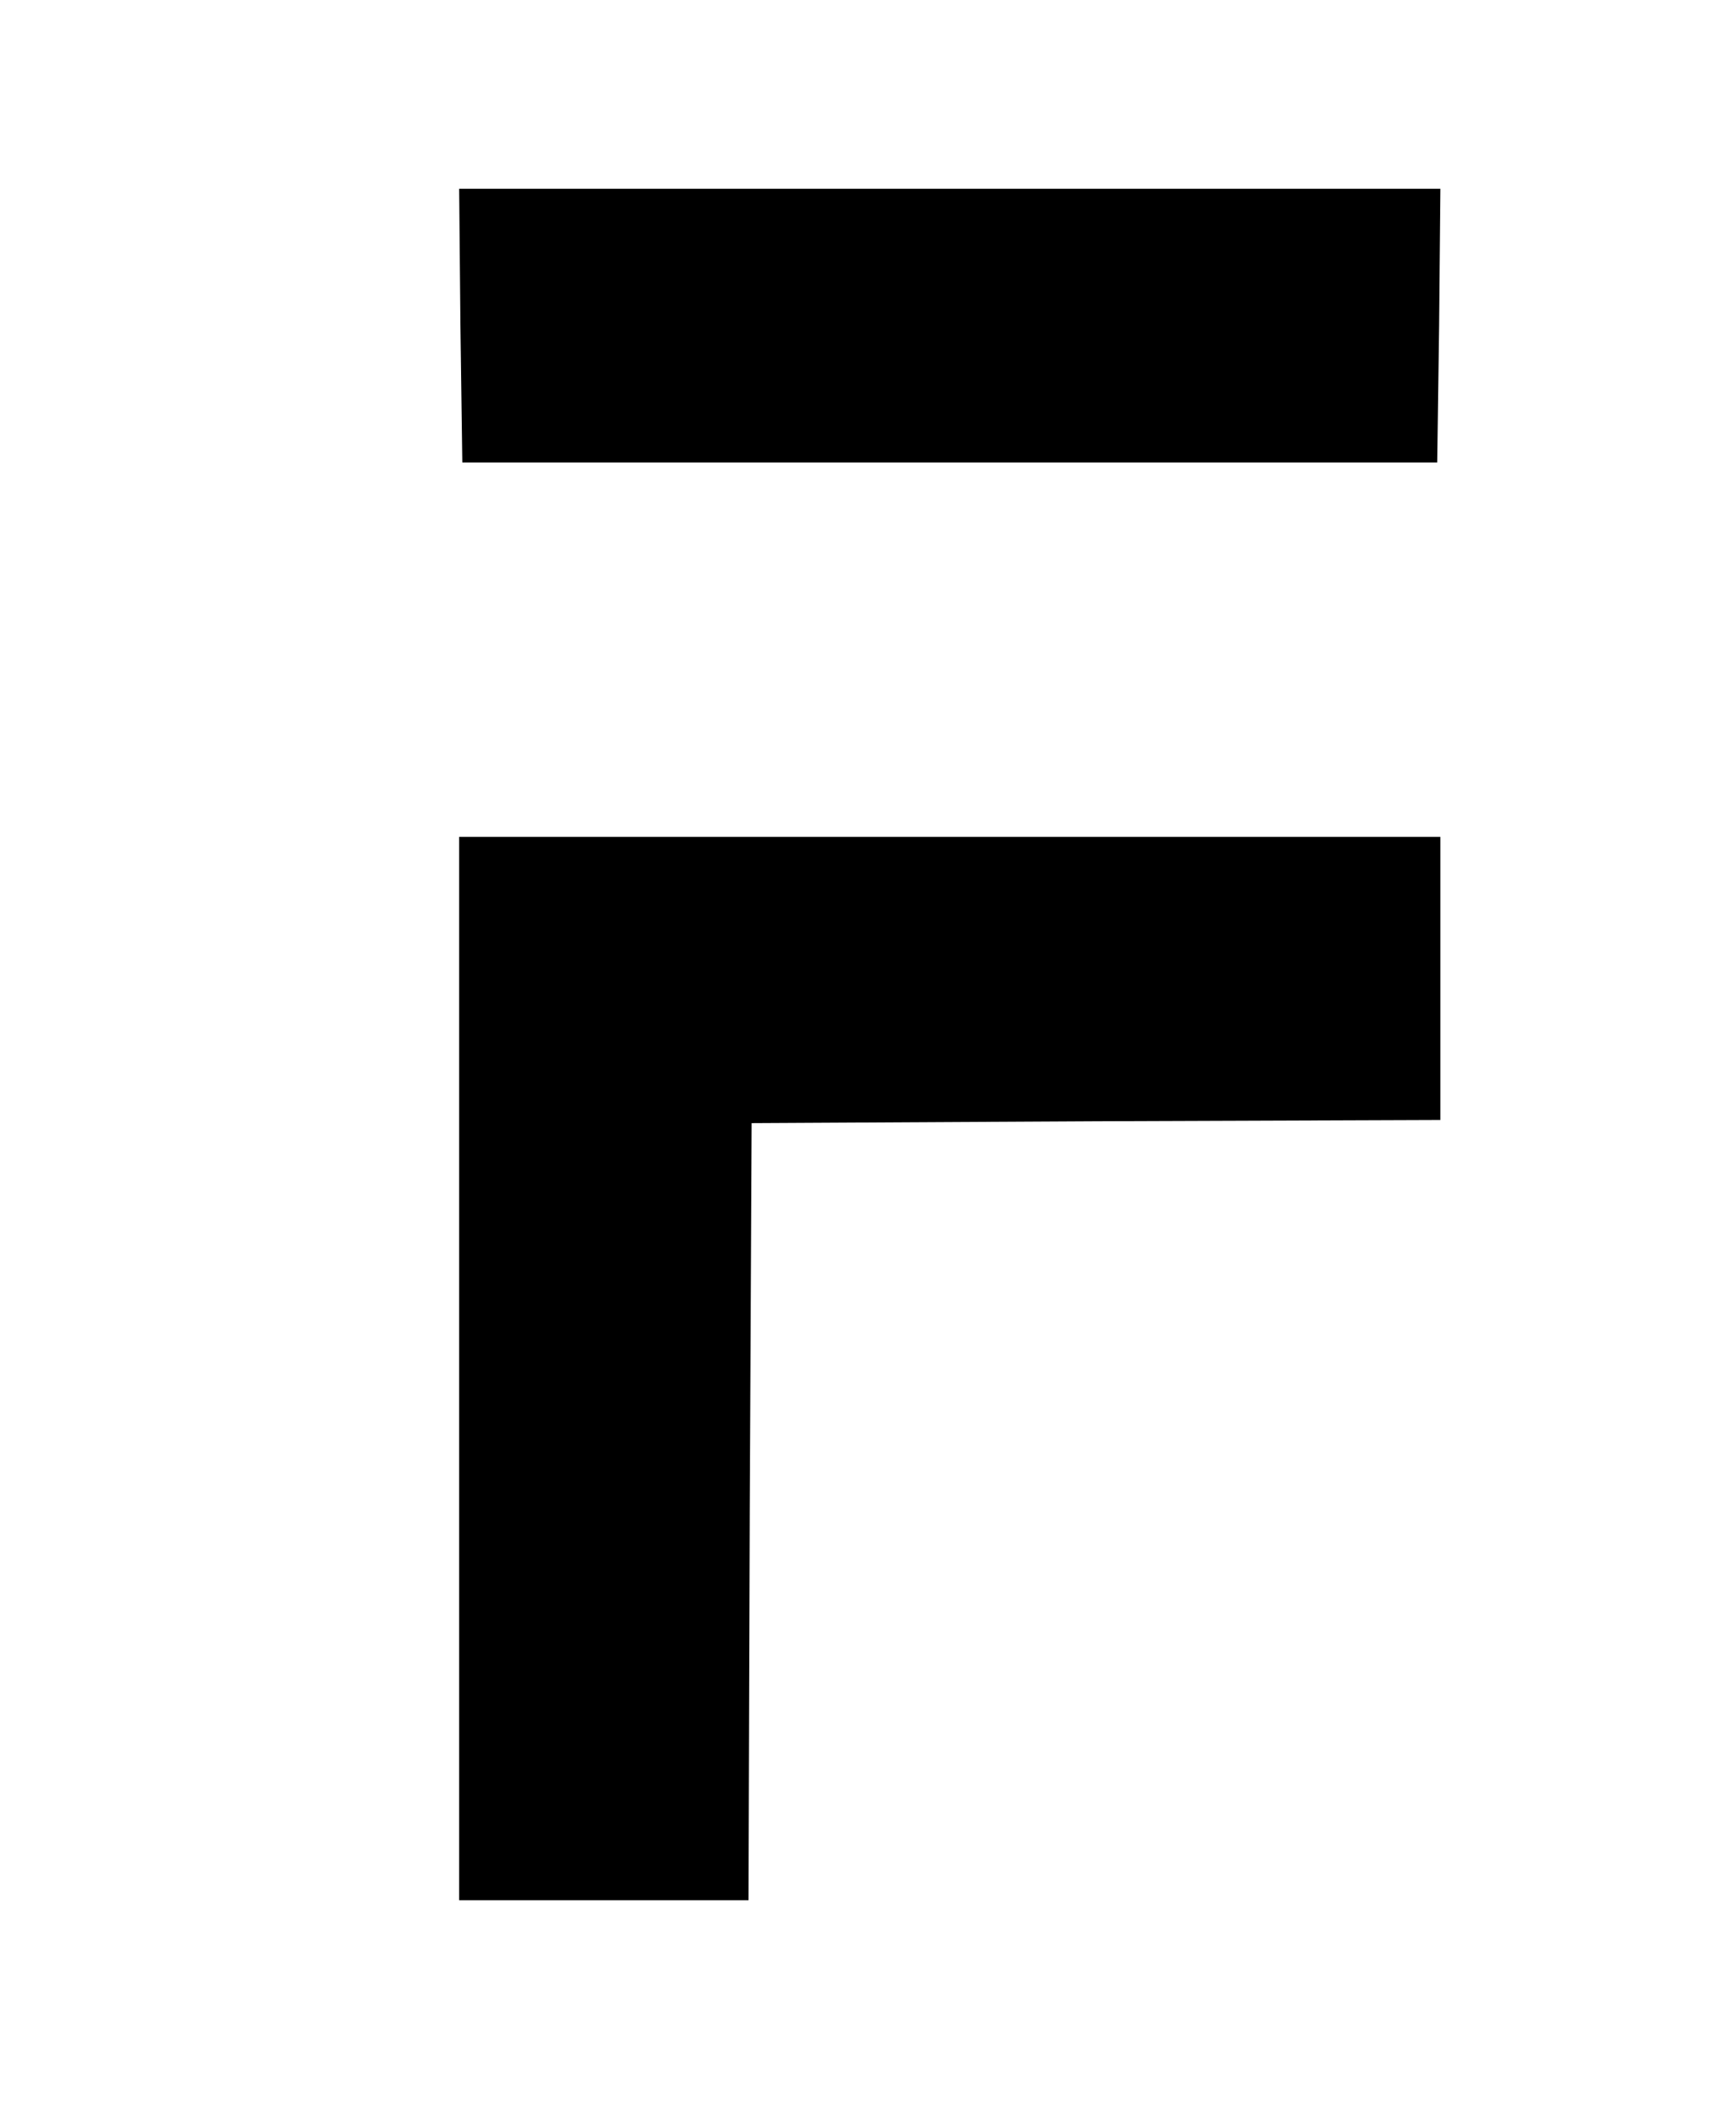 <?xml version="1.0" standalone="no"?>
<!DOCTYPE svg PUBLIC "-//W3C//DTD SVG 20010904//EN"
 "http://www.w3.org/TR/2001/REC-SVG-20010904/DTD/svg10.dtd">
<svg version="1.0" xmlns="http://www.w3.org/2000/svg"
 width="276pt" height="338pt" viewBox="0 0 276 338"
 preserveAspectRatio="xMidYMid meet">
<g transform="translate(0,338) scale(0.1,-0.1)"
fill="#000000" stroke="none">
<path d="M732 2863 l3 -218 775 0 775 0 3 218 2 217 -780 0 -780 0 2 -217z"/>
<path d="M730 1205 l0 -845 230 0 230 0 2 618 3 617 548 3 547 2 0 225 0 225
-780 0 -780 0 0 -845z"/>
</g>
</svg>
